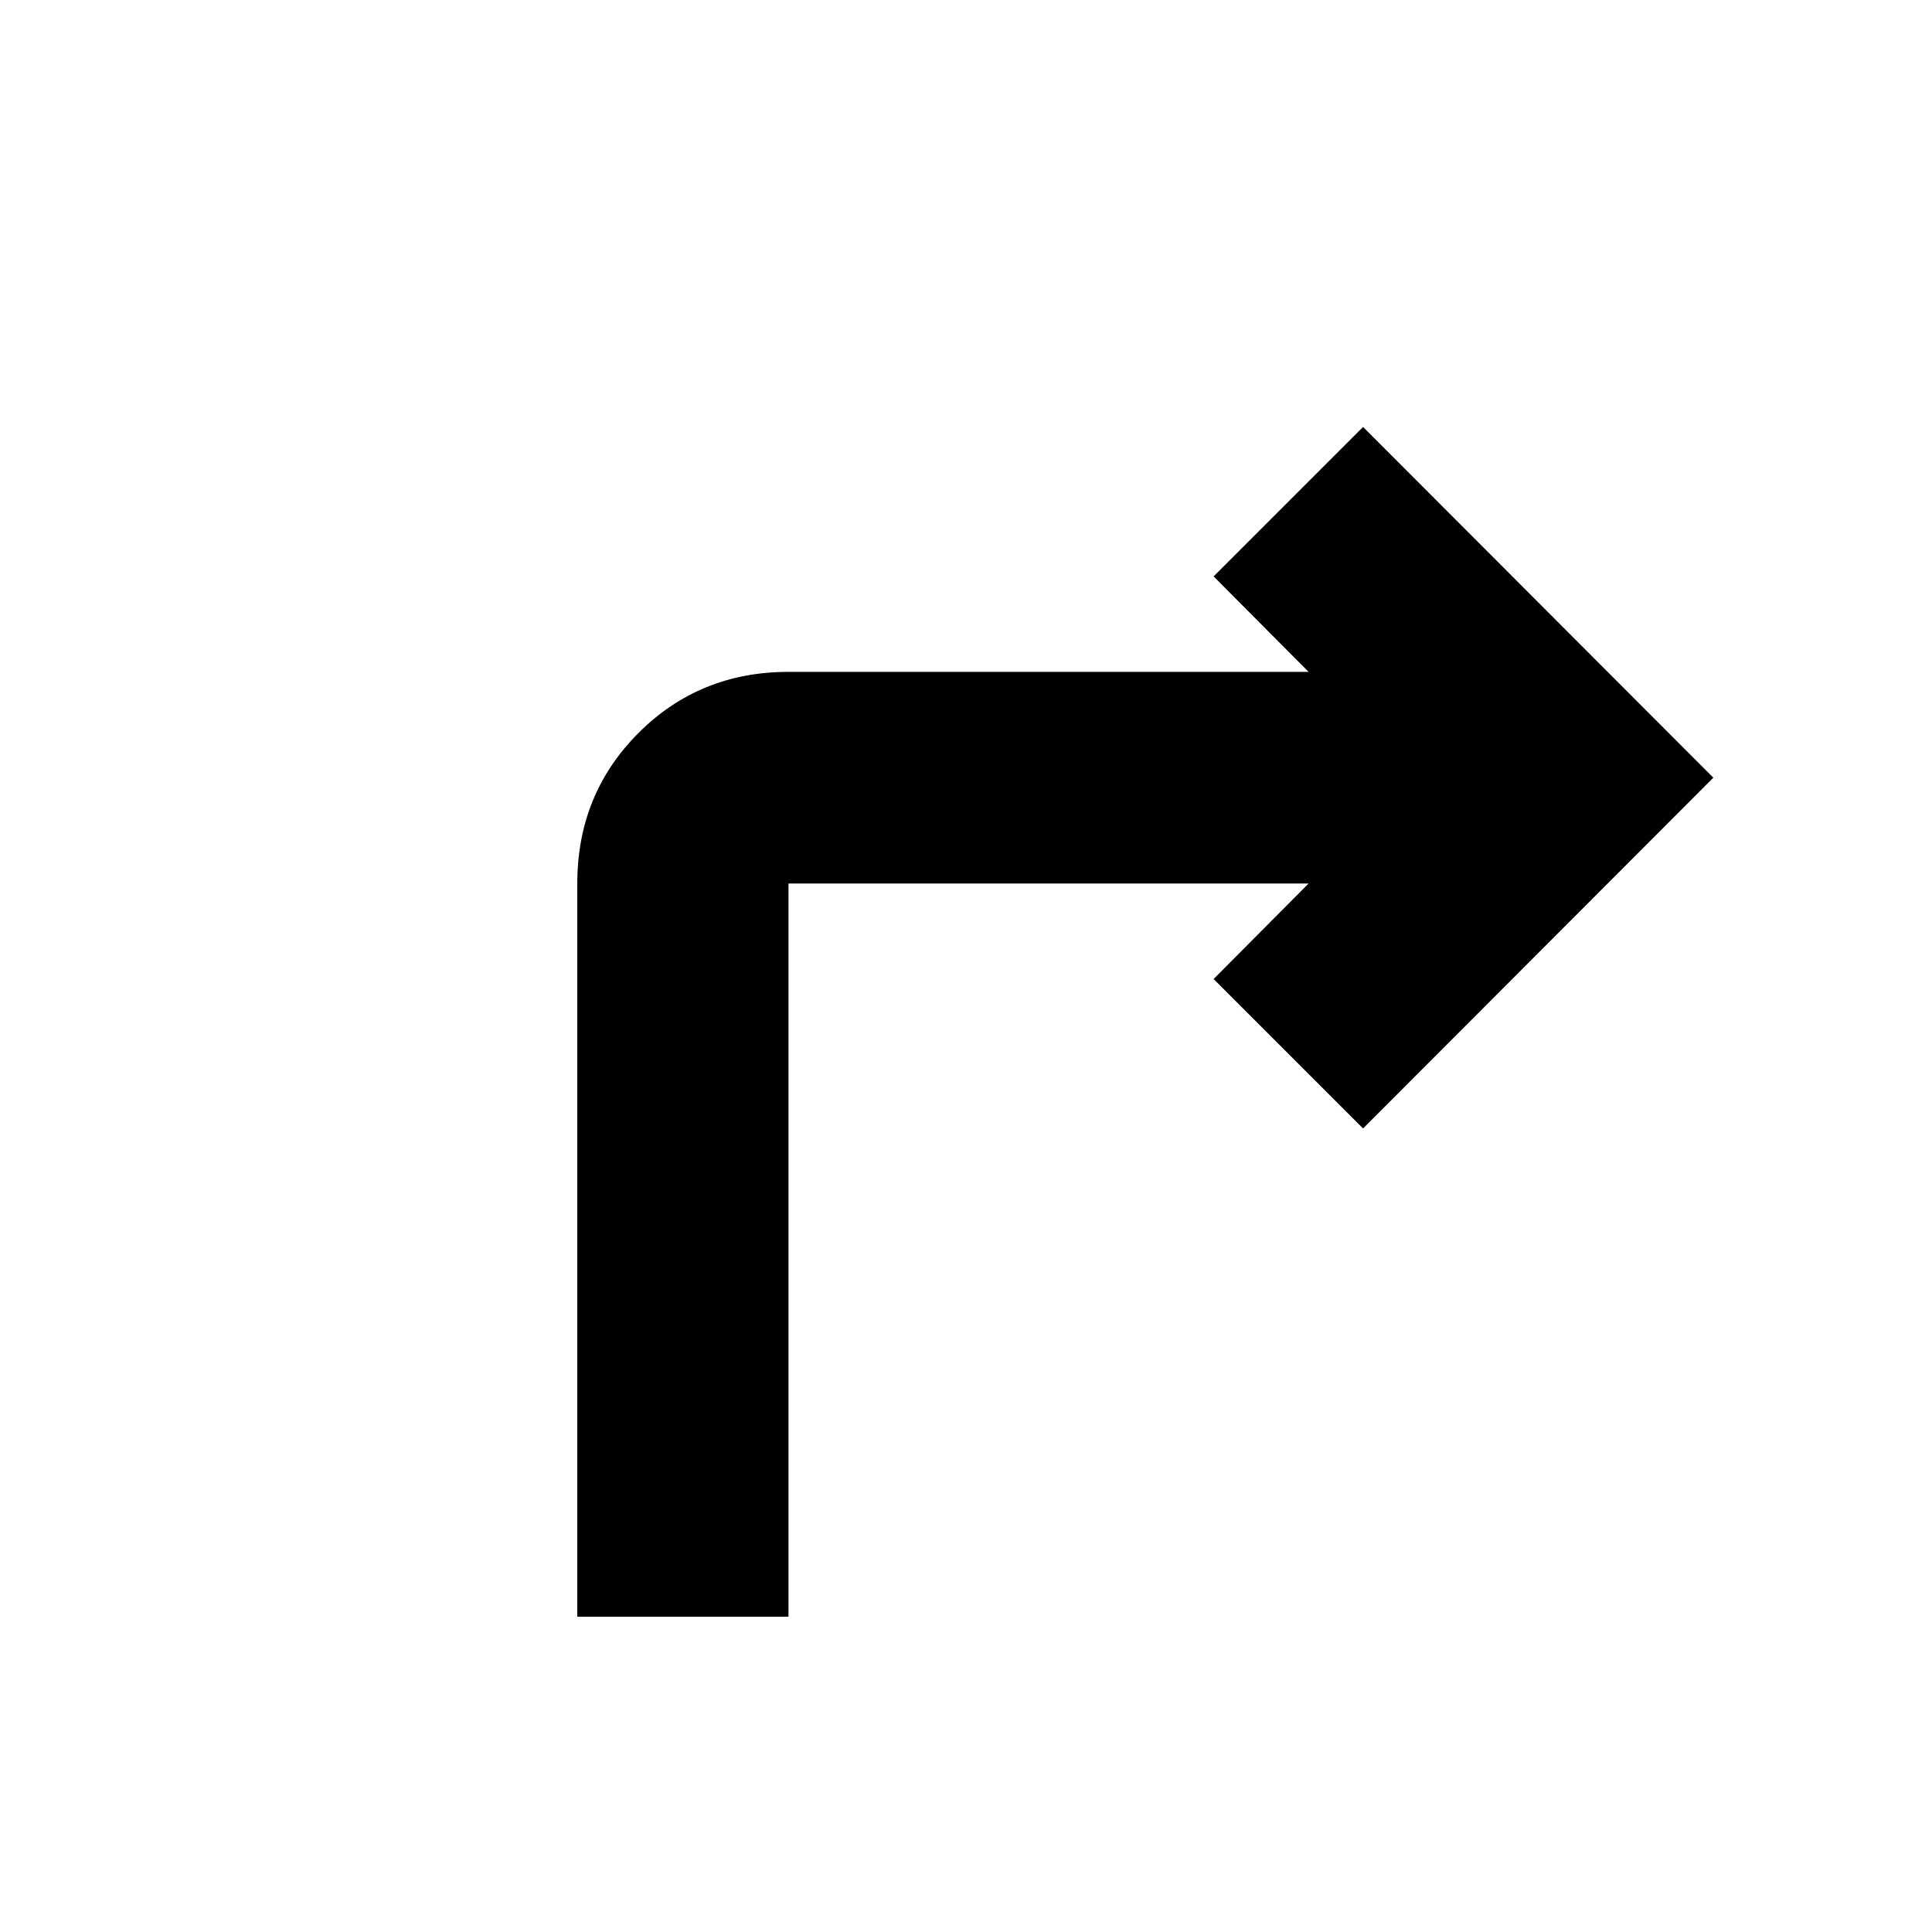 <svg xmlns="http://www.w3.org/2000/svg" height="20" viewBox="0 -960 960 960" width="20"><path d="M286.85-156.65v-364.33q0-44.32 30.35-74.75 30.36-30.42 74.59-30.42h258.45l-47.2-47.44 74.26-74.26 174.05 174.28L677.3-399.28l-74.26-74.26 47.2-47.44H391.79v364.33H286.85Z"/></svg>